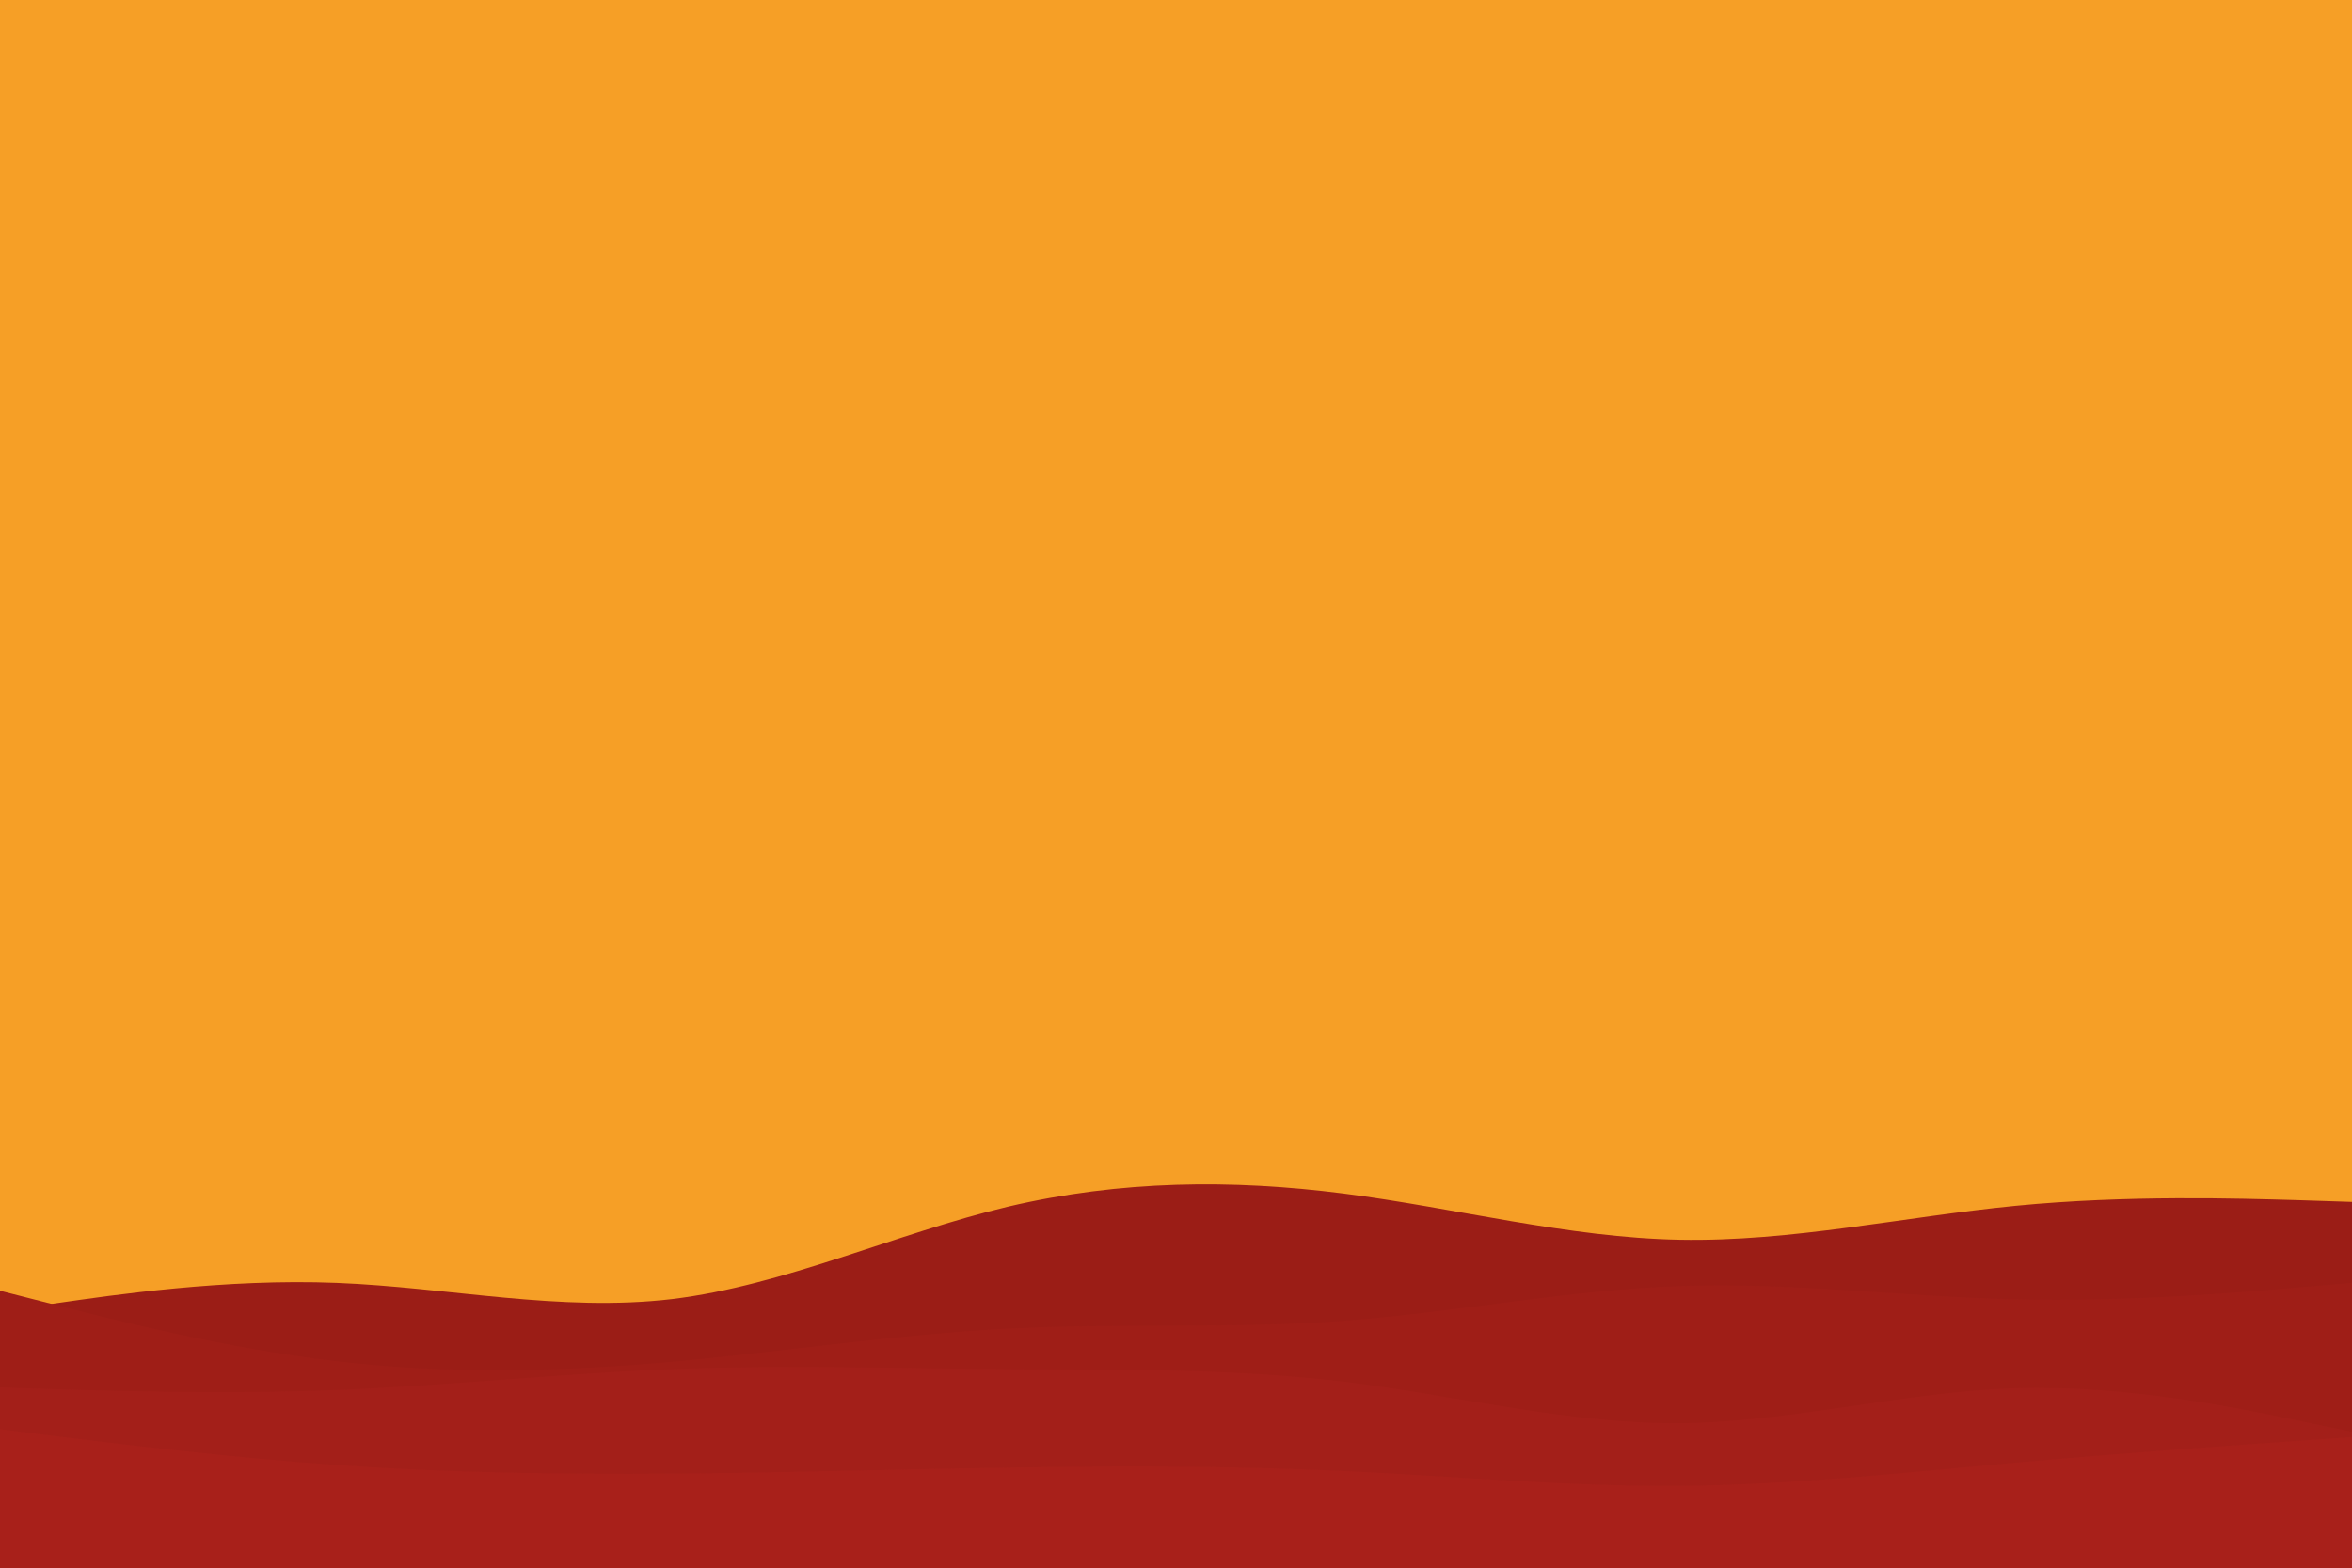 <svg id="visual" viewBox="0 0 900 600" width="900" height="600" xmlns="http://www.w3.org/2000/svg" xmlns:xlink="http://www.w3.org/1999/xlink" version="1.1"><rect x="0" y="0" width="900" height="600" fill="#f69f26"></rect><path d="M0 502L21.5 498.8C43 495.7 86 489.3 128.8 491C171.7 492.7 214.3 502.3 257.2 497.2C300 492 343 472 385.8 461.8C428.7 451.7 471.3 451.3 514.2 456.8C557 462.3 600 473.7 642.8 474.5C685.7 475.3 728.3 465.7 771.2 461.5C814 457.3 857 458.7 878.5 459.3L900 460L900 601L878.5 601C857 601 814 601 771.2 601C728.3 601 685.7 601 642.8 601C600 601 557 601 514.2 601C471.3 601 428.7 601 385.8 601C343 601 300 601 257.2 601C214.3 601 171.7 601 128.8 601C86 601 43 601 21.5 601L0 601Z" fill="#9b1d16"></path><path d="M0 494L21.5 499.5C43 505 86 516 128.8 521C171.7 526 214.3 525 257.2 521.2C300 517.3 343 510.7 385.8 508.5C428.7 506.3 471.3 508.7 514.2 505.5C557 502.3 600 493.7 642.8 492.2C685.7 490.7 728.3 496.3 771.2 497.3C814 498.3 857 494.7 878.5 492.8L900 491L900 601L878.5 601C857 601 814 601 771.2 601C728.3 601 685.7 601 642.8 601C600 601 557 601 514.2 601C471.3 601 428.7 601 385.8 601C343 601 300 601 257.2 601C214.3 601 171.7 601 128.8 601C86 601 43 601 21.5 601L0 601Z" fill="#9f1e17"></path><path d="M0 531L21.5 531.7C43 532.3 86 533.7 128.8 532C171.7 530.3 214.3 525.7 257.2 524C300 522.3 343 523.7 385.8 524C428.7 524.3 471.3 523.7 514.2 528.8C557 534 600 545 642.8 544.7C685.7 544.3 728.3 532.7 771.2 531.3C814 530 857 539 878.5 543.5L900 548L900 601L878.5 601C857 601 814 601 771.2 601C728.3 601 685.7 601 642.8 601C600 601 557 601 514.2 601C471.3 601 428.7 601 385.8 601C343 601 300 601 257.2 601C214.3 601 171.7 601 128.8 601C86 601 43 601 21.5 601L0 601Z" fill="#a31f19"></path><path d="M0 547L21.5 549.7C43 552.3 86 557.7 128.8 560.7C171.7 563.7 214.3 564.3 257.2 564C300 563.7 343 562.3 385.8 561.7C428.7 561 471.3 561 514.2 563C557 565 600 569 642.8 568.7C685.7 568.3 728.3 563.7 771.2 559.8C814 556 857 553 878.5 551.5L900 550L900 601L878.5 601C857 601 814 601 771.2 601C728.3 601 685.7 601 642.8 601C600 601 557 601 514.2 601C471.3 601 428.7 601 385.8 601C343 601 300 601 257.2 601C214.3 601 171.7 601 128.8 601C86 601 43 601 21.5 601L0 601Z" fill="#a8201a"></path></svg>